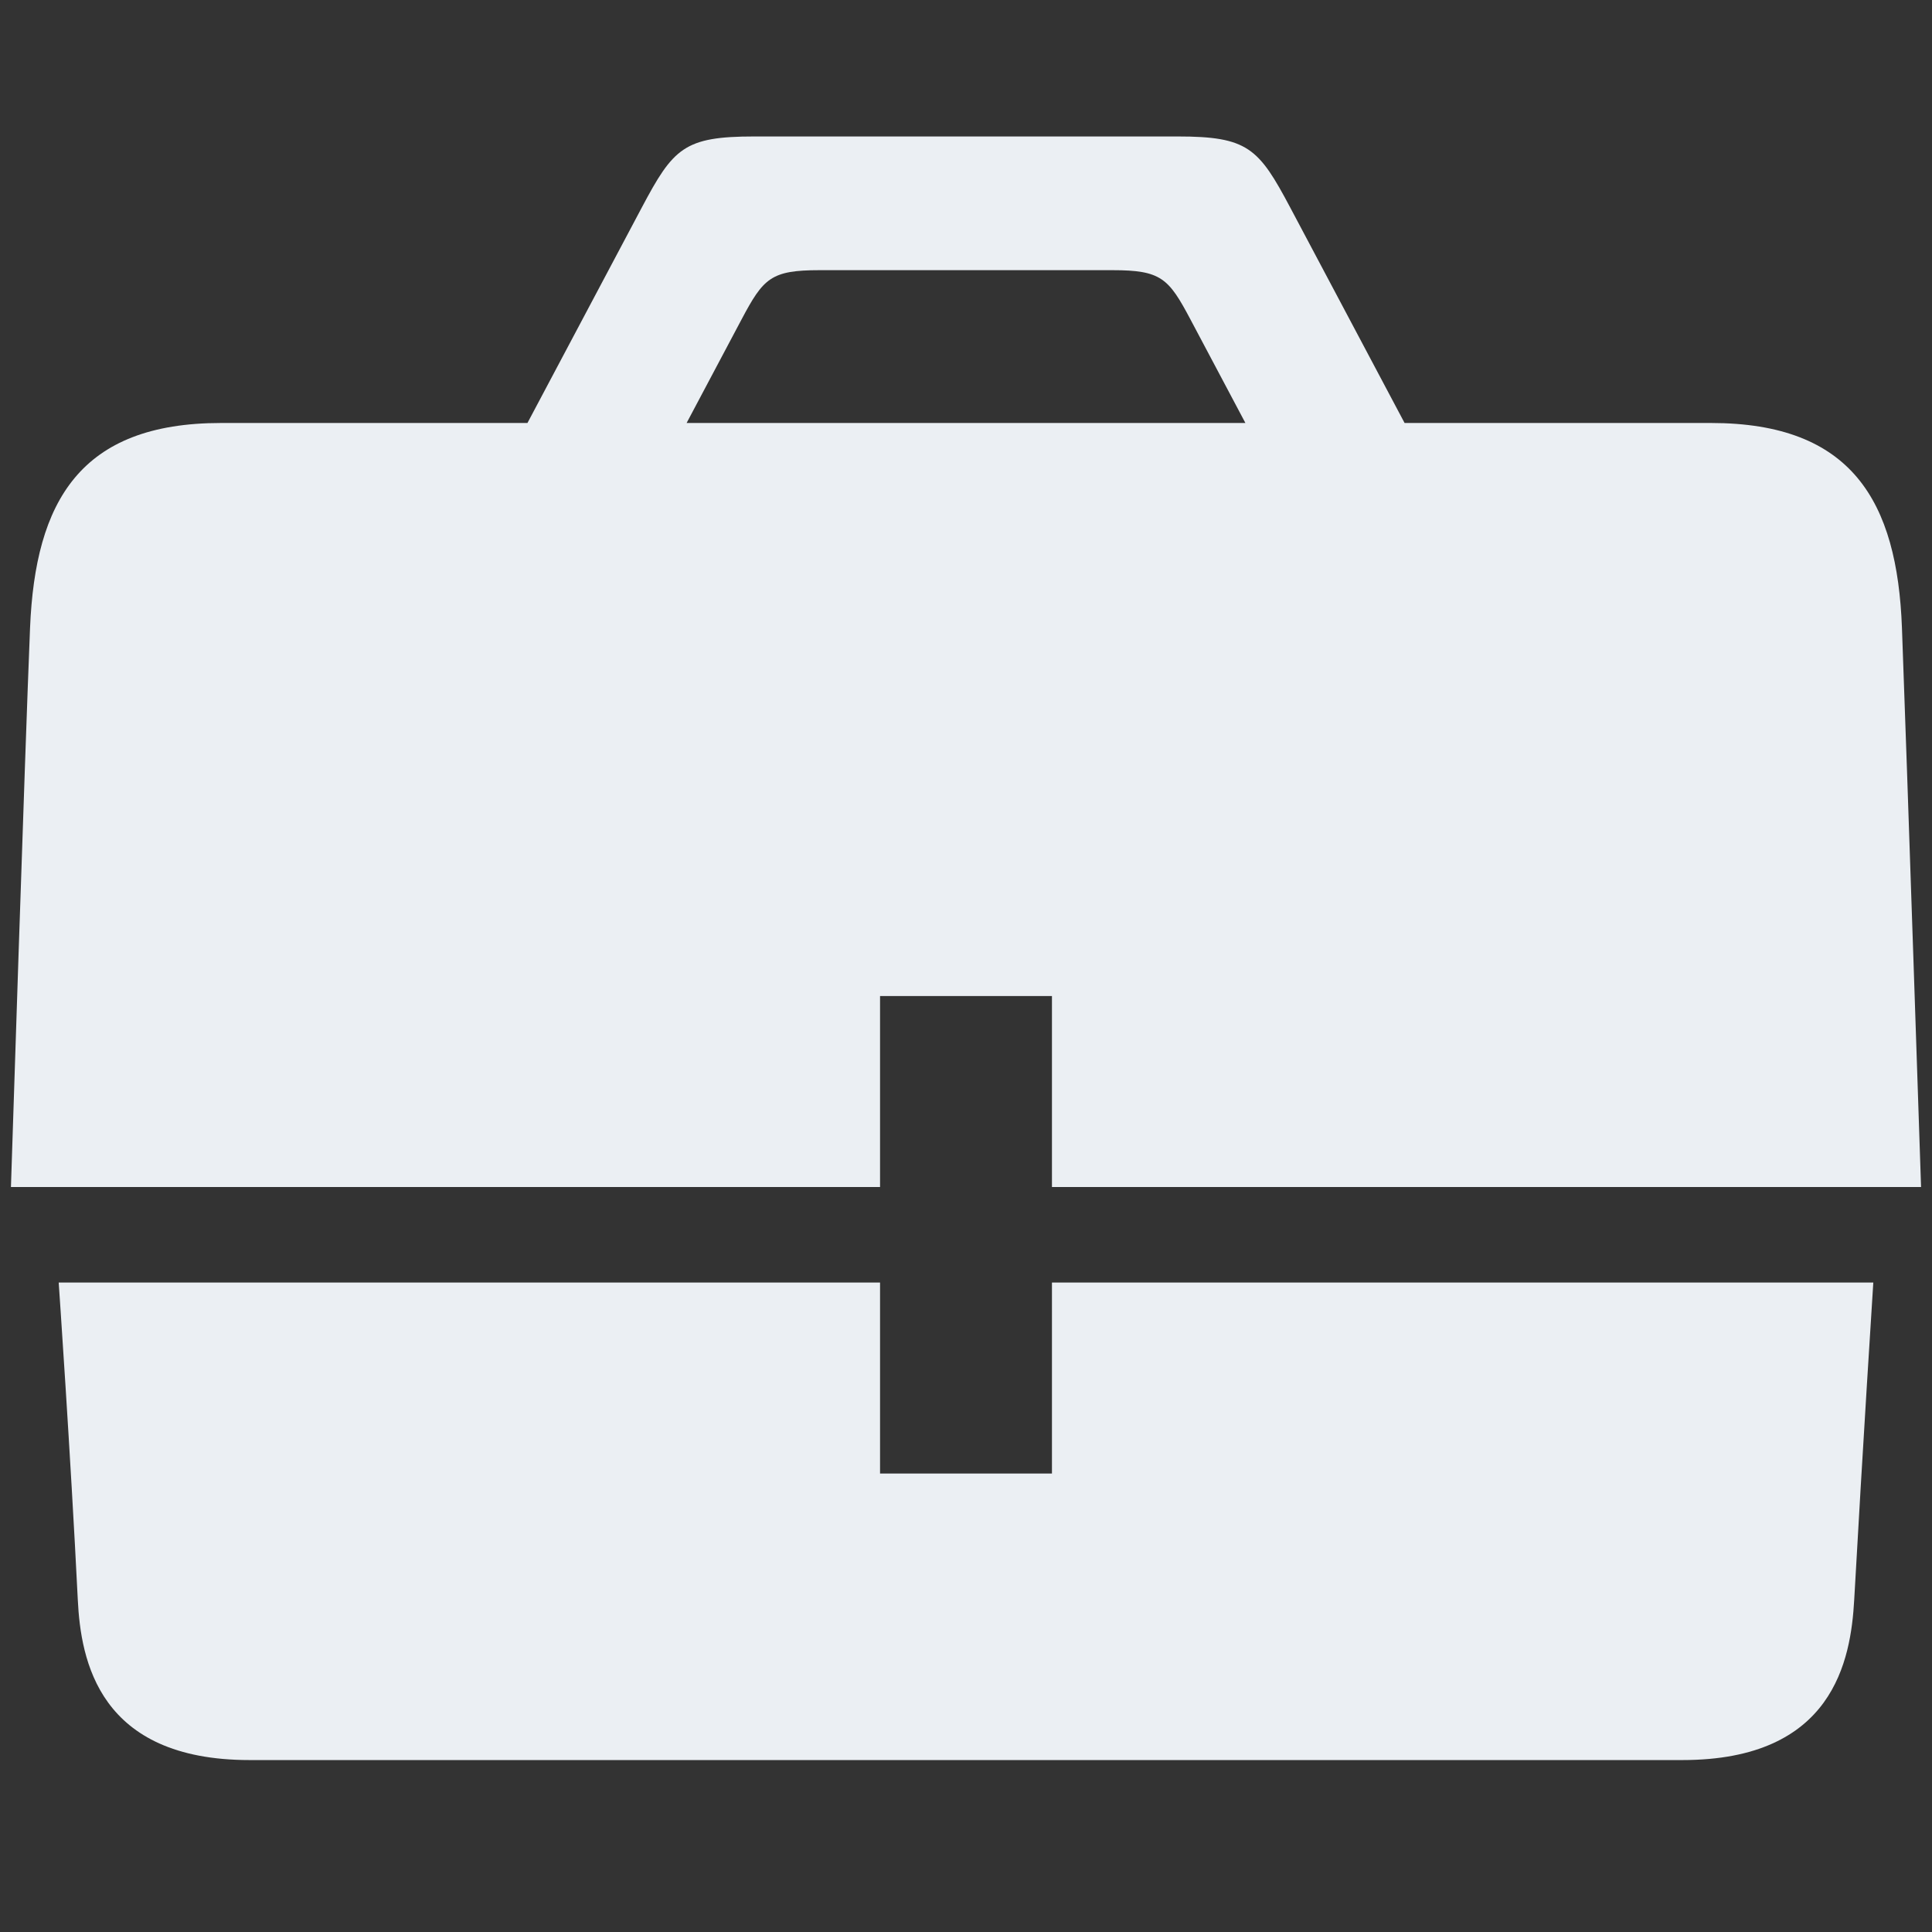 <?xml version="1.0" encoding="UTF-8" standalone="no"?>
<!-- Created with Inkscape (http://www.inkscape.org/) -->

<svg
   xmlns:dc="http://purl.org/dc/elements/1.1/"
   xmlns:cc="http://creativecommons.org/ns#"
   xmlns:rdf="http://www.w3.org/1999/02/22-rdf-syntax-ns#"
   xmlns:svg="http://www.w3.org/2000/svg"
   xmlns="http://www.w3.org/2000/svg"
   xmlns:sodipodi="http://sodipodi.sourceforge.net/DTD/sodipodi-0.dtd"
   xmlns:inkscape="http://www.inkscape.org/namespaces/inkscape"
   width="256px"
   height="256px"
   viewBox="0 0 256 256"
   version="1.1"
   id="SVGRoot"
   inkscape:version="0.92.4 5da689c313, 2019-01-14"
   sodipodi:docname="pictoEntete-resume-no-line.svg">
  <rect x="0" y="0" width="256" height="256" fill="#333333" stroke="none"/>
  <defs
     id="defs3755">
    <clipPath
       id="_clip1">
      <rect
         x="0"
         y="0"
         width="43.028"
         height="43.028"
         id="rect2" />
    </clipPath>
  </defs>
  <sodipodi:namedview
     id="base"
     pagecolor="#ffffff"
     bordercolor="#666666"
     borderopacity="1.0"
     inkscape:pageopacity="0.0"
     inkscape:pageshadow="2"
     inkscape:zoom="2"
     inkscape:cx="106.45689"
     inkscape:cy="140.45079"
     inkscape:document-units="px"
     inkscape:current-layer="layer1"
     showgrid="false"
     inkscape:window-width="1920"
     inkscape:window-height="1028"
     inkscape:window-x="0"
     inkscape:window-y="27"
     inkscape:window-maximized="1"
     inkscape:grid-bbox="true"
     showguides="true"
     inkscape:guide-bbox="true" />
  <g
     inkscape:label="Calque 1"
     inkscape:groupmode="layer"
     id="layer1">
    <g
       style="clip-rule:evenodd;fill-rule:evenodd;stroke-linejoin:round;stroke-miterlimit:1.414"
       id="_003.-office.-briefcase"
       transform="matrix(2.531,0,0,2.531,128,125.65)">
      <g
         transform="translate(-50,-50)"
         id="g12">
        <path
           inkscape:connector-curvature="0"
           d="m 45.5,52.5 h 9 v 10 H 100 c 0,0 -0.74,-22.289 -1,-29.268 C 98.754,26.601 96.381,22.5 89,22.5 H 72.961 C 70.475,17.814 67.799,12.773 66.977,11.226 65.322,8.106 64.758,7.5 61.08,7.5 H 38.92 c -3.678,0 -4.242,0.606 -5.896,3.726 -0.823,1.547 -3.499,6.588 -5.983,11.274 H 11 C 3.619,22.5 1.273,26.602 1,33.232 0.727,39.862 0,62.5 0,62.5 H 45.5 Z M 38.25,17.078 C 39.396,14.919 39.787,14.5 42.332,14.5 h 15.336 c 2.545,0 2.938,0.419 4.082,2.578 0.43,0.81 1.592,3.001 2.877,5.422 H 35.373 c 1.285,-2.421 2.447,-4.612 2.877,-5.422 z M 54.5,77.5 h -9 v -10 h -43 c 0,0 0.623,8.99 1,16.613 0.156,3.16 1.086,8.387 8.996,8.387 h 75.008 c 7.91,0 8.82,-5.228 8.996,-8.387 0.436,-7.84 1,-16.613 1,-16.613 h -43 z"
           style="fill:#ebeff3;fill-rule:nonzero"
           id="path10" />
      </g>
    </g>
  </g>
</svg>
